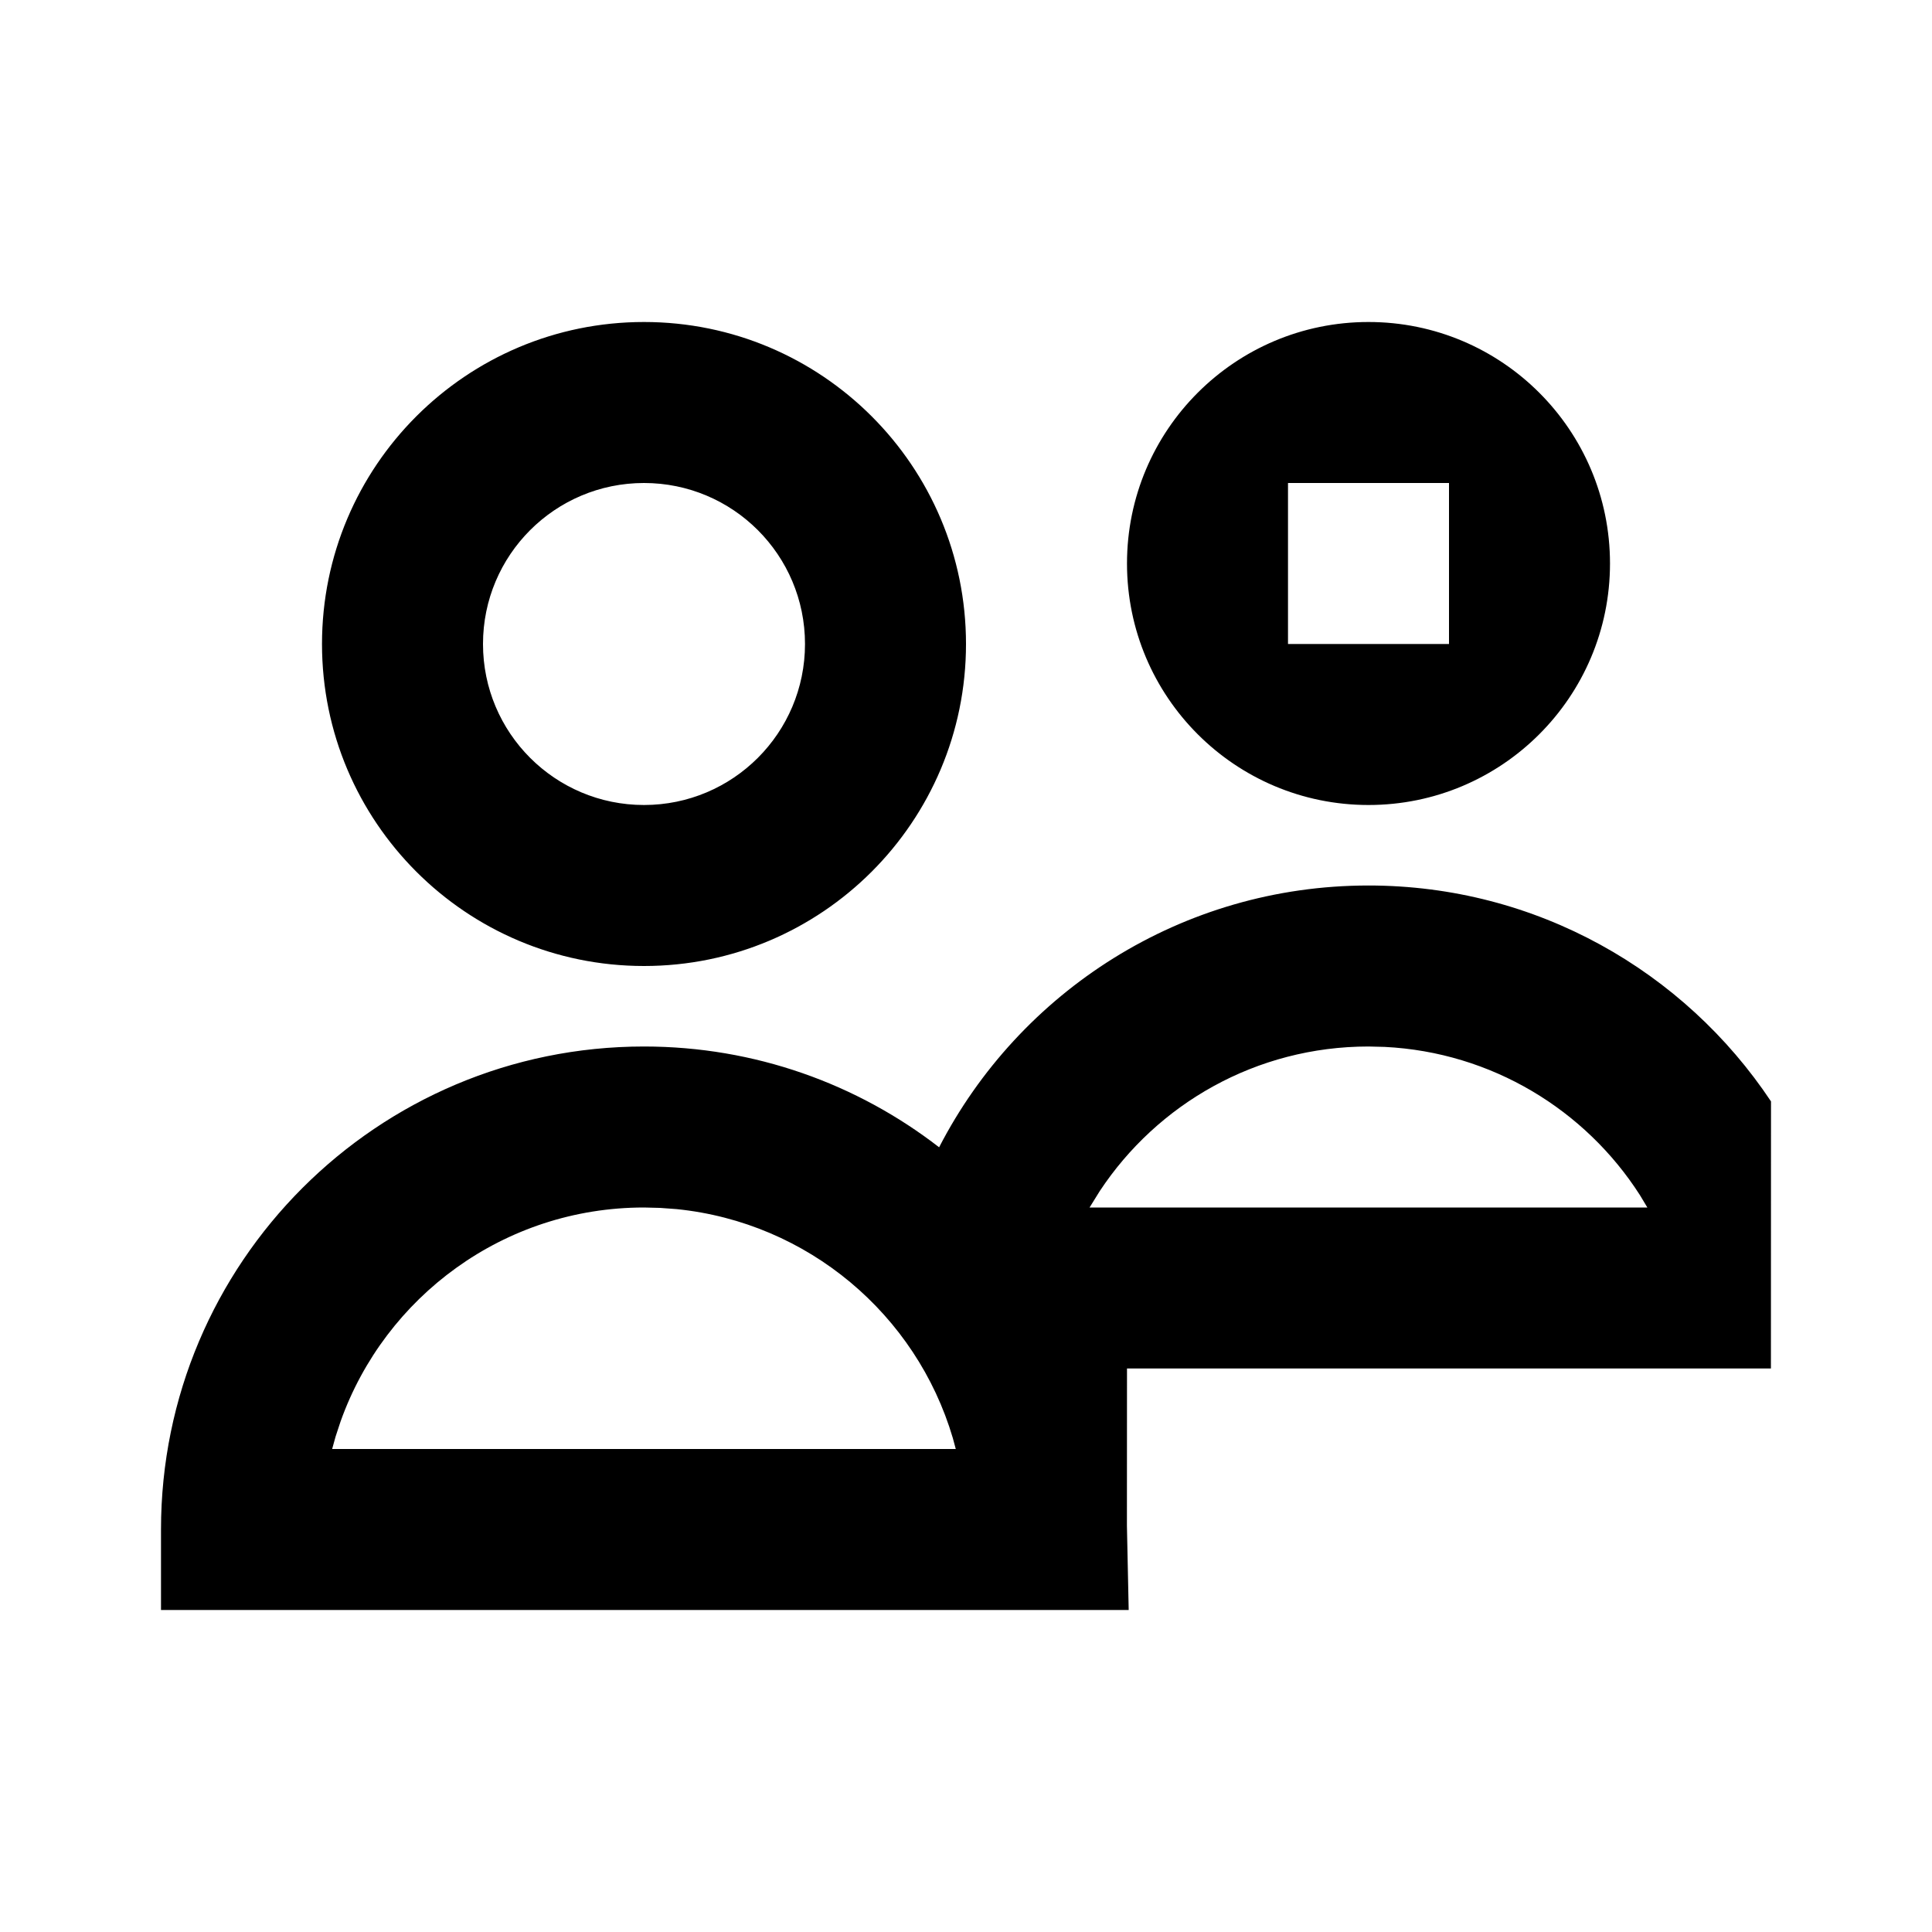 <svg width="24" height="24" viewBox="0 0 24 24" fill="currentColor" xmlns="http://www.w3.org/2000/svg">
<path fill-rule="evenodd" clip-rule="evenodd" d="M17 11C19.087 11 20.925 12.066 22 13.682L21.999 17H14L13.999 18.952L14.021 20H2V19C2 15.686 4.686 13 8 13C9.378 13 10.651 13.466 11.666 14.252C12.662 12.32 14.677 11 17 11ZM8 15C6.262 15 4.783 16.108 4.231 17.657L4.169 17.845L4.126 18H11.873L11.836 17.863C11.383 16.329 10.036 15.185 8.405 15.02L8.2 15.005L8 15ZM17 13C15.605 13 14.376 13.714 13.661 14.797L13.535 15H20.464L20.371 14.845C19.693 13.787 18.53 13.071 17.201 13.005L17 13ZM8 4C10.209 4 12 5.791 12 8C12 10.209 10.209 12 8 12C5.791 12 4 10.209 4 8C4 5.791 5.791 4 8 4ZM17 4C18.657 4 20 5.343 20 7C20 8.657 18.657 10 17 10C15.343 10 14 8.657 14 7C14 5.343 15.343 4 17 4ZM8 6C6.895 6 6 6.895 6 8C6 9.105 6.895 10 8 10C9.105 10 10 9.105 10 8C10 6.895 9.105 6 8 6ZM17 6C16.724 6 16 6 16 6C16 6 16 6.724 16 7C16 7.276 16 8 16 8C16 8 16.724 8 17 8C17.276 8 18 8 18 8C18 8 18 7.276 18 7C18 6.864 18 6 18 6C18 6 17.136 6 17 6Z" fill="currentColor"/>
</svg>
